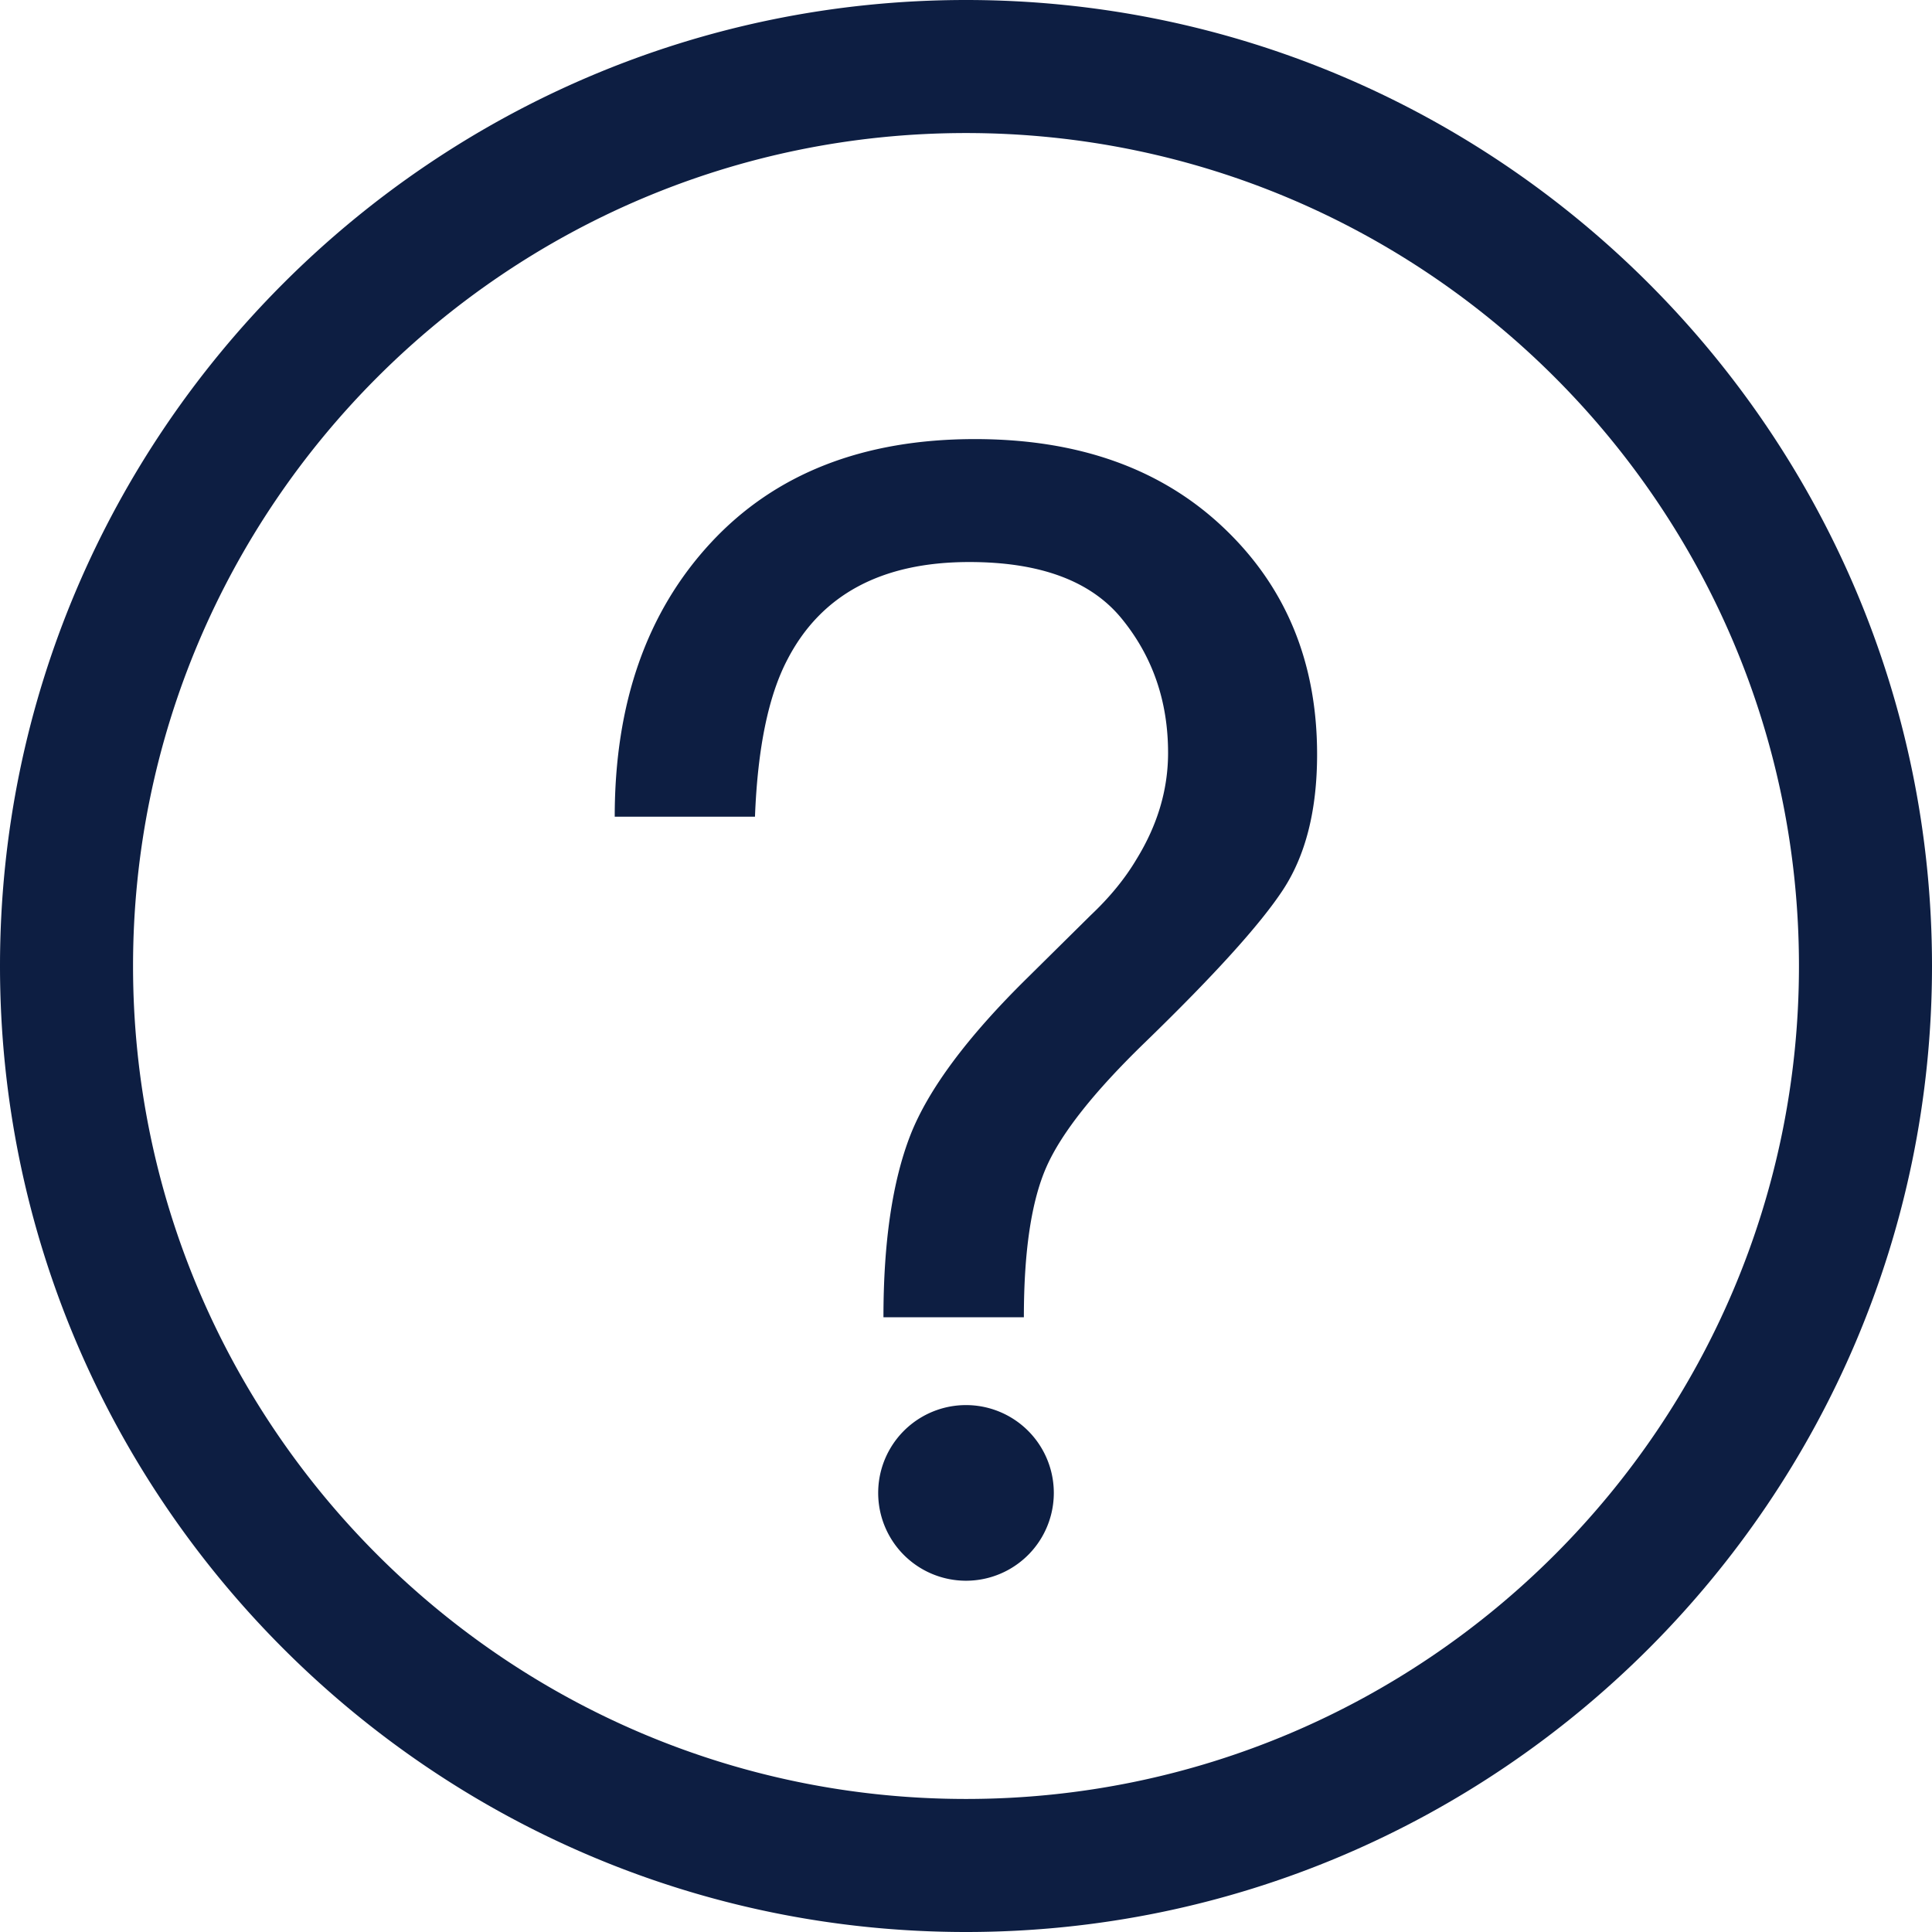 <svg xmlns="http://www.w3.org/2000/svg" xmlns:xlink="http://www.w3.org/1999/xlink" width="22" height="22" viewBox="0 0 22 22">
    <defs>
        <path id="a" d="M11 16a1 1 0 1 1 0 2 1 1 0 0 1 0-2zm.102-11c1.18 0 2.123.337 2.832 1.01.71.673 1.064 1.533 1.064 2.58 0 .635-.13 1.15-.39 1.545s-.786.975-1.576 1.741c-.574.557-.947 1.028-1.117 1.414-.17.386-.256.956-.256 1.71H10.06c0-.856.102-1.546.305-2.07.204-.523.65-1.123 1.338-1.799l.718-.71c.215-.203.389-.415.52-.636.24-.39.36-.793.36-1.212 0-.587-.175-1.095-.526-1.526-.35-.431-.929-.647-1.737-.647-.999 0-1.69.371-2.073 1.113-.216.413-.338 1.009-.368 1.787H7c0-1.293.365-2.333 1.095-3.12C8.825 5.393 9.828 5 11.102 5zM11 1.515c5.23 0 9.485 4.253 9.485 9.485 0 5.23-4.253 9.485-9.485 9.485-5.23 0-9.485-4.254-9.485-9.485 0-5.23 4.254-9.485 9.485-9.485M11 22c6.062 0 11-4.937 11-11S17.062 0 11 0 0 4.937 0 11s4.938 11 11 11"/>
    </defs>
    <use fill="#0D1E42" fill-rule="evenodd" xlink:href="#a"/>
</svg>
